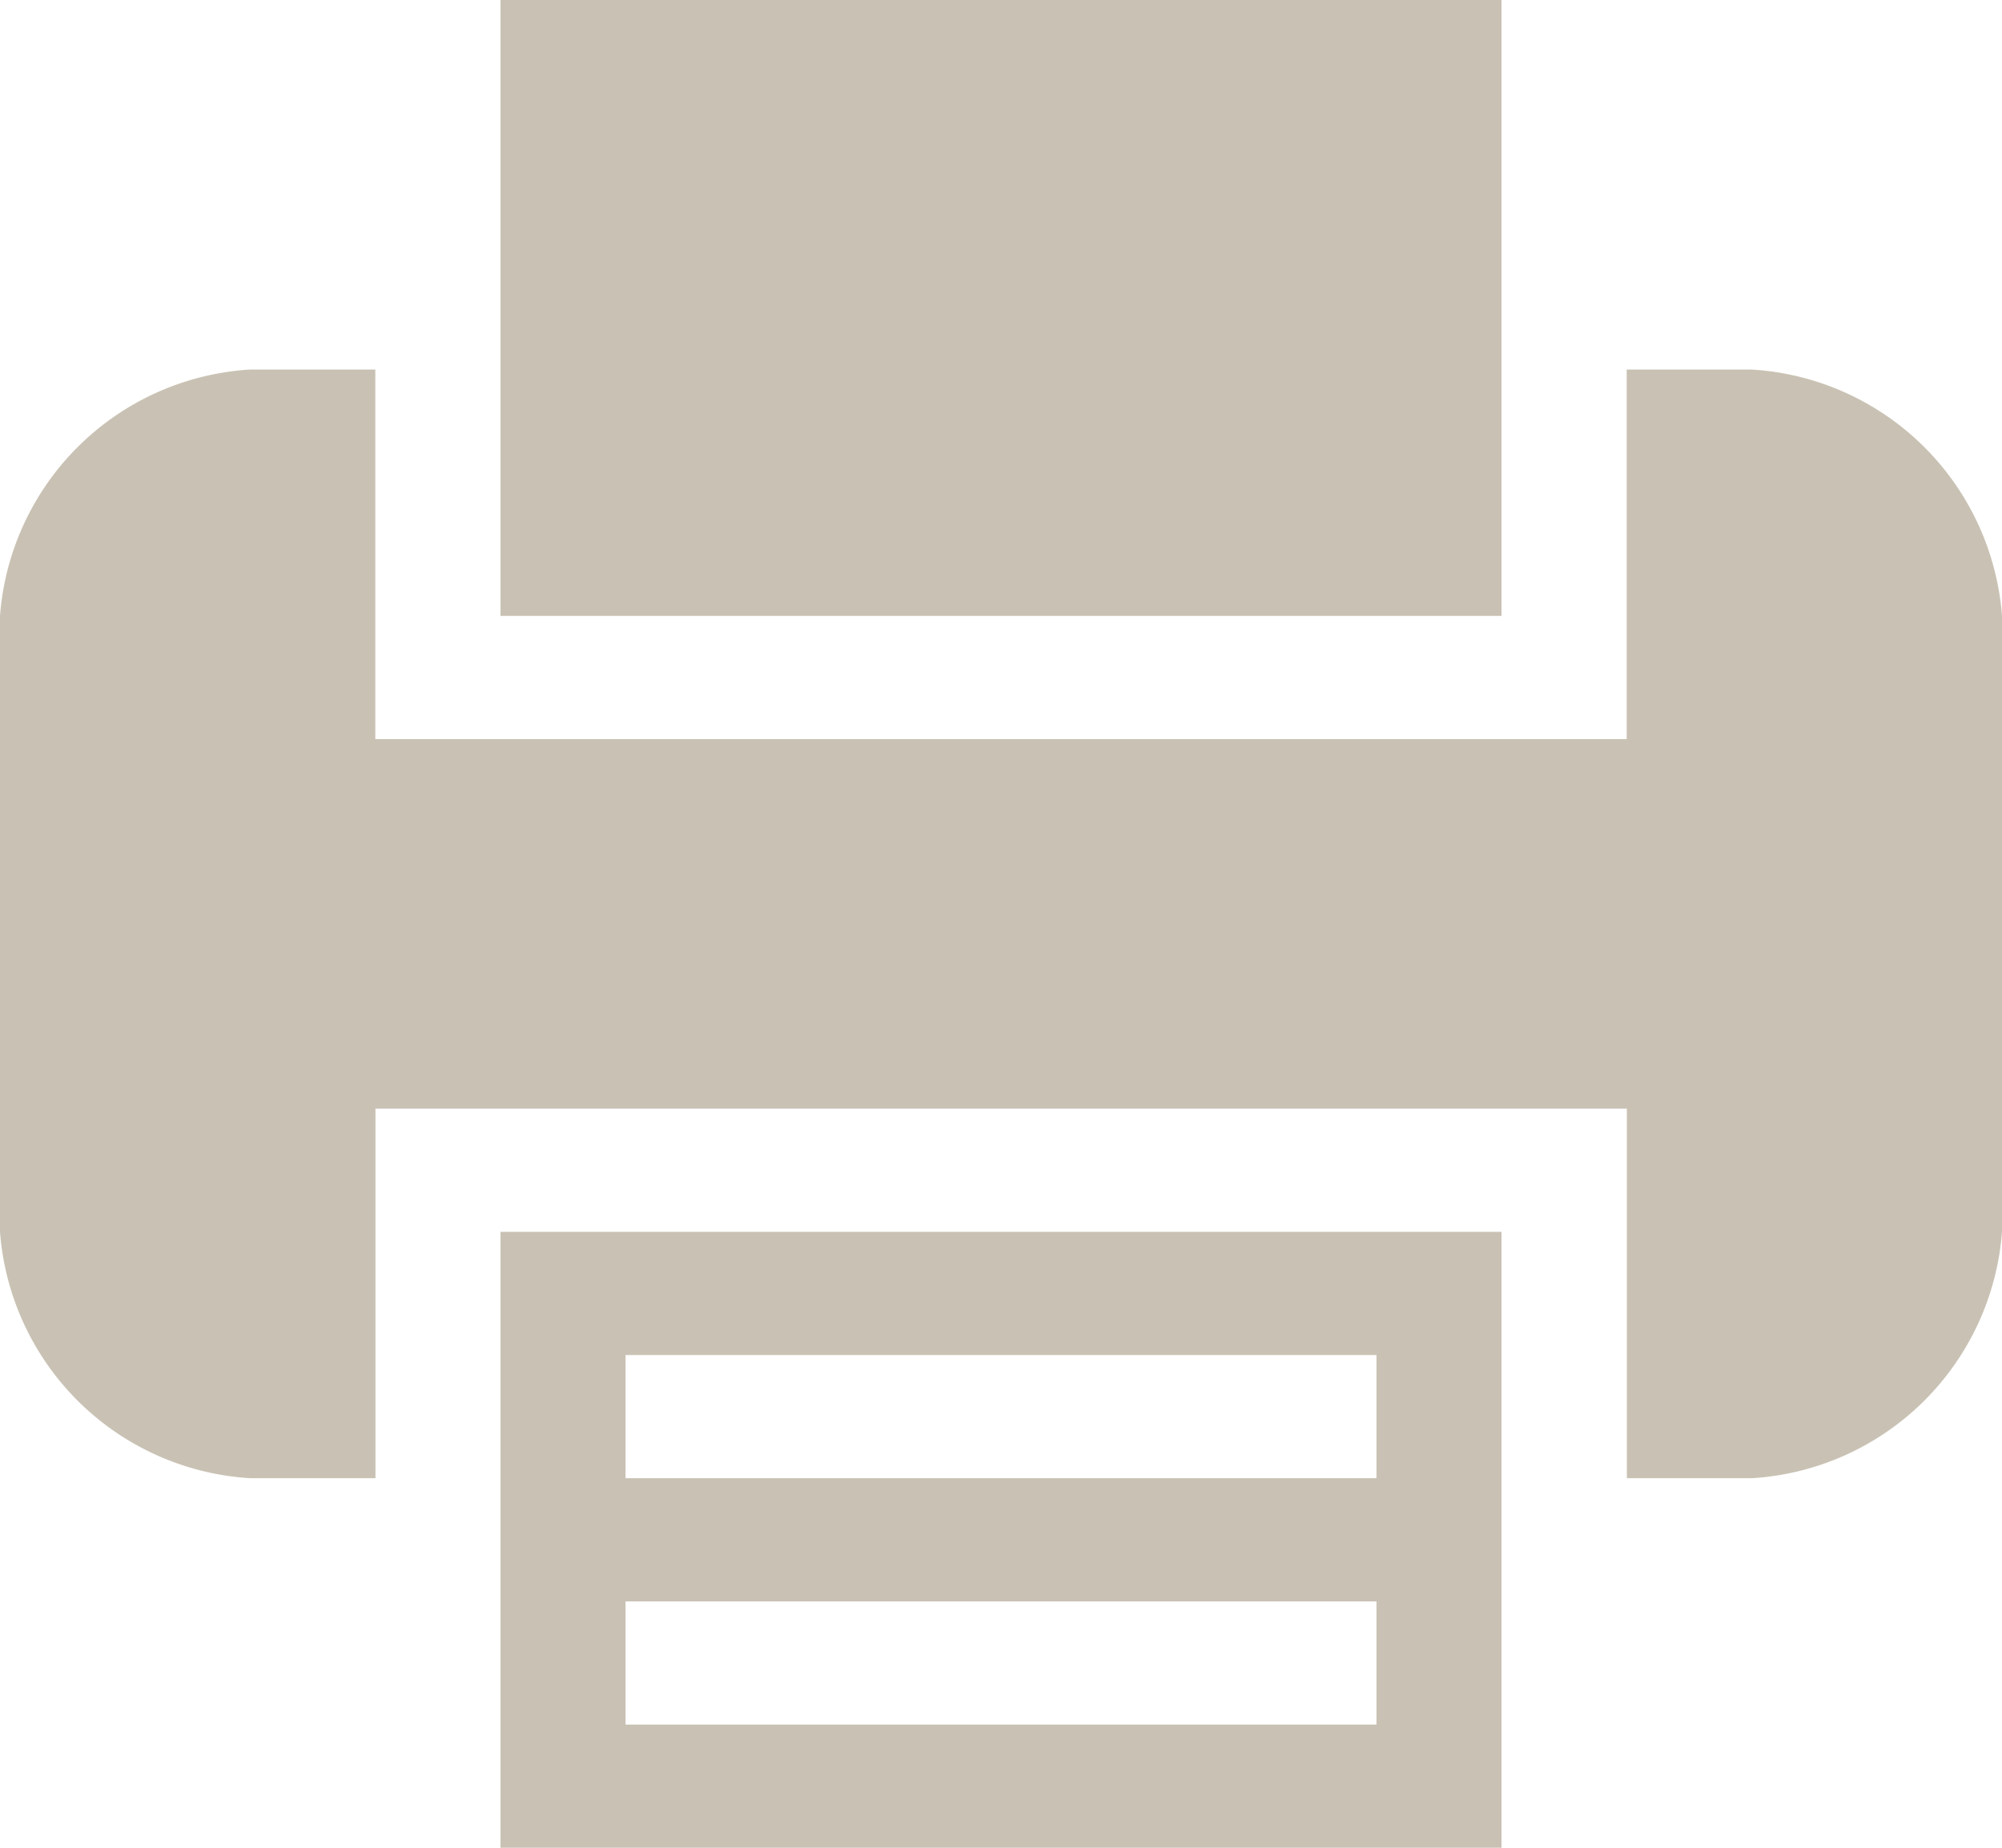 <svg xmlns="http://www.w3.org/2000/svg" width="13" height="12" viewBox="0 0 13 12">
<defs>
    <style>
      .cls-1 {
        fill: #c9c2b4;
        fill-rule: evenodd;
      }
    </style>
  </defs>
  <path id="Printer_designed_by_Yannick_from_Flaticon.com" data-name="Printer  designed by Yannick from Flaticon.com" class="cls-1" d="M681.75,1437h-6.5v4h6.5v-4Zm-0.812,3.2h-4.876v-0.8h4.876v0.8Zm0-1.6h-4.876v-0.8h4.876v0.8Zm0.812-9.6h-6.5v4h6.5v-4Zm1.626,2.4h-0.813v2.4h-8.126v-2.4h-0.813A1.734,1.734,0,0,0,672,1433v4a1.734,1.734,0,0,0,1.625,1.6h0.813v-2.4h8.126v2.4h0.813A1.735,1.735,0,0,0,685,1437v-4A1.735,1.735,0,0,0,683.376,1431.4Z" transform="translate(-672 -1429)"/>
</svg>
